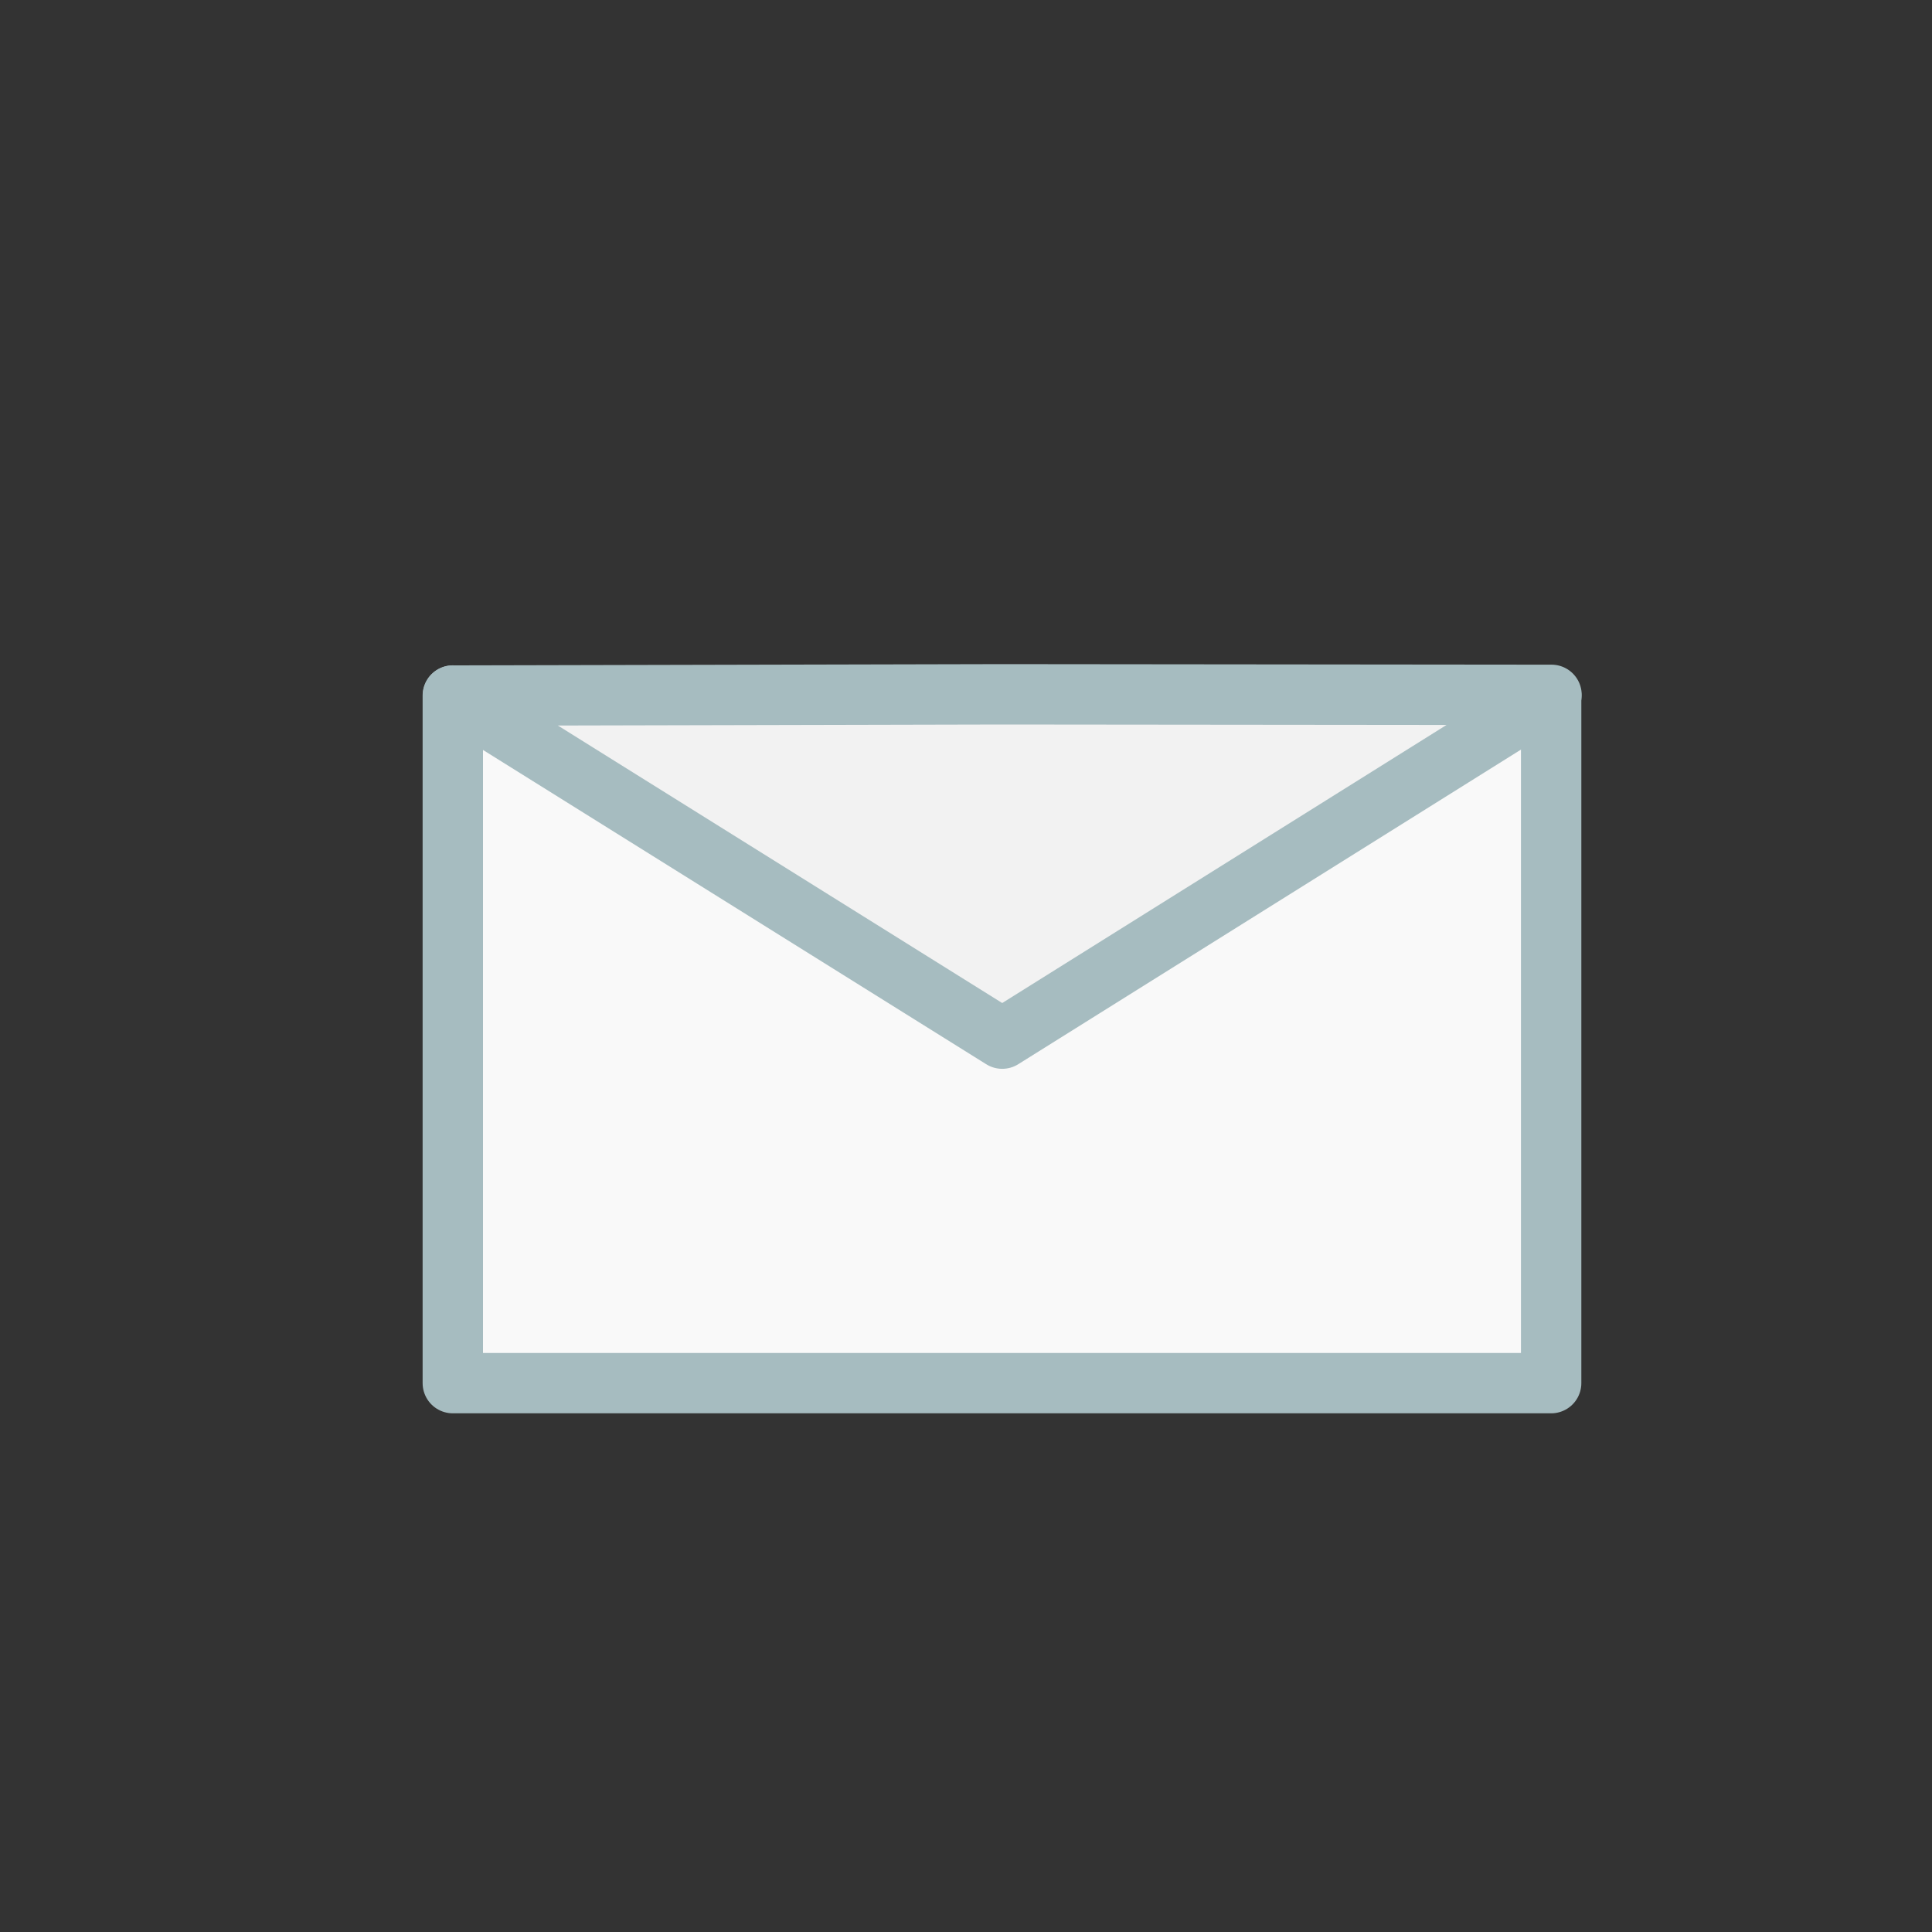 <svg xmlns="http://www.w3.org/2000/svg" width="32" height="32" viewBox="0 0 32 32"><rect x="0" y="0" width="32" height="32" fill="#333333" stroke="none"/><g transform="translate(-217.062 -1208.13)"><path fill="#f9f9f9" stroke="#a6bcc0" stroke-dashoffset="1.3" stroke-linecap="round" stroke-linejoin="round" d="m 242.754,1219.65 0,11.389 -18.192,0 0,-11.389"/><path fill="#f2f2f2" stroke="#a6bcc0" stroke-dashoffset="1.3" stroke-linecap="round" stroke-linejoin="round" d="m 233.662,1219.63 -9.098,0.021 9.098,5.682 9.098,-5.694 z"/></g></svg>